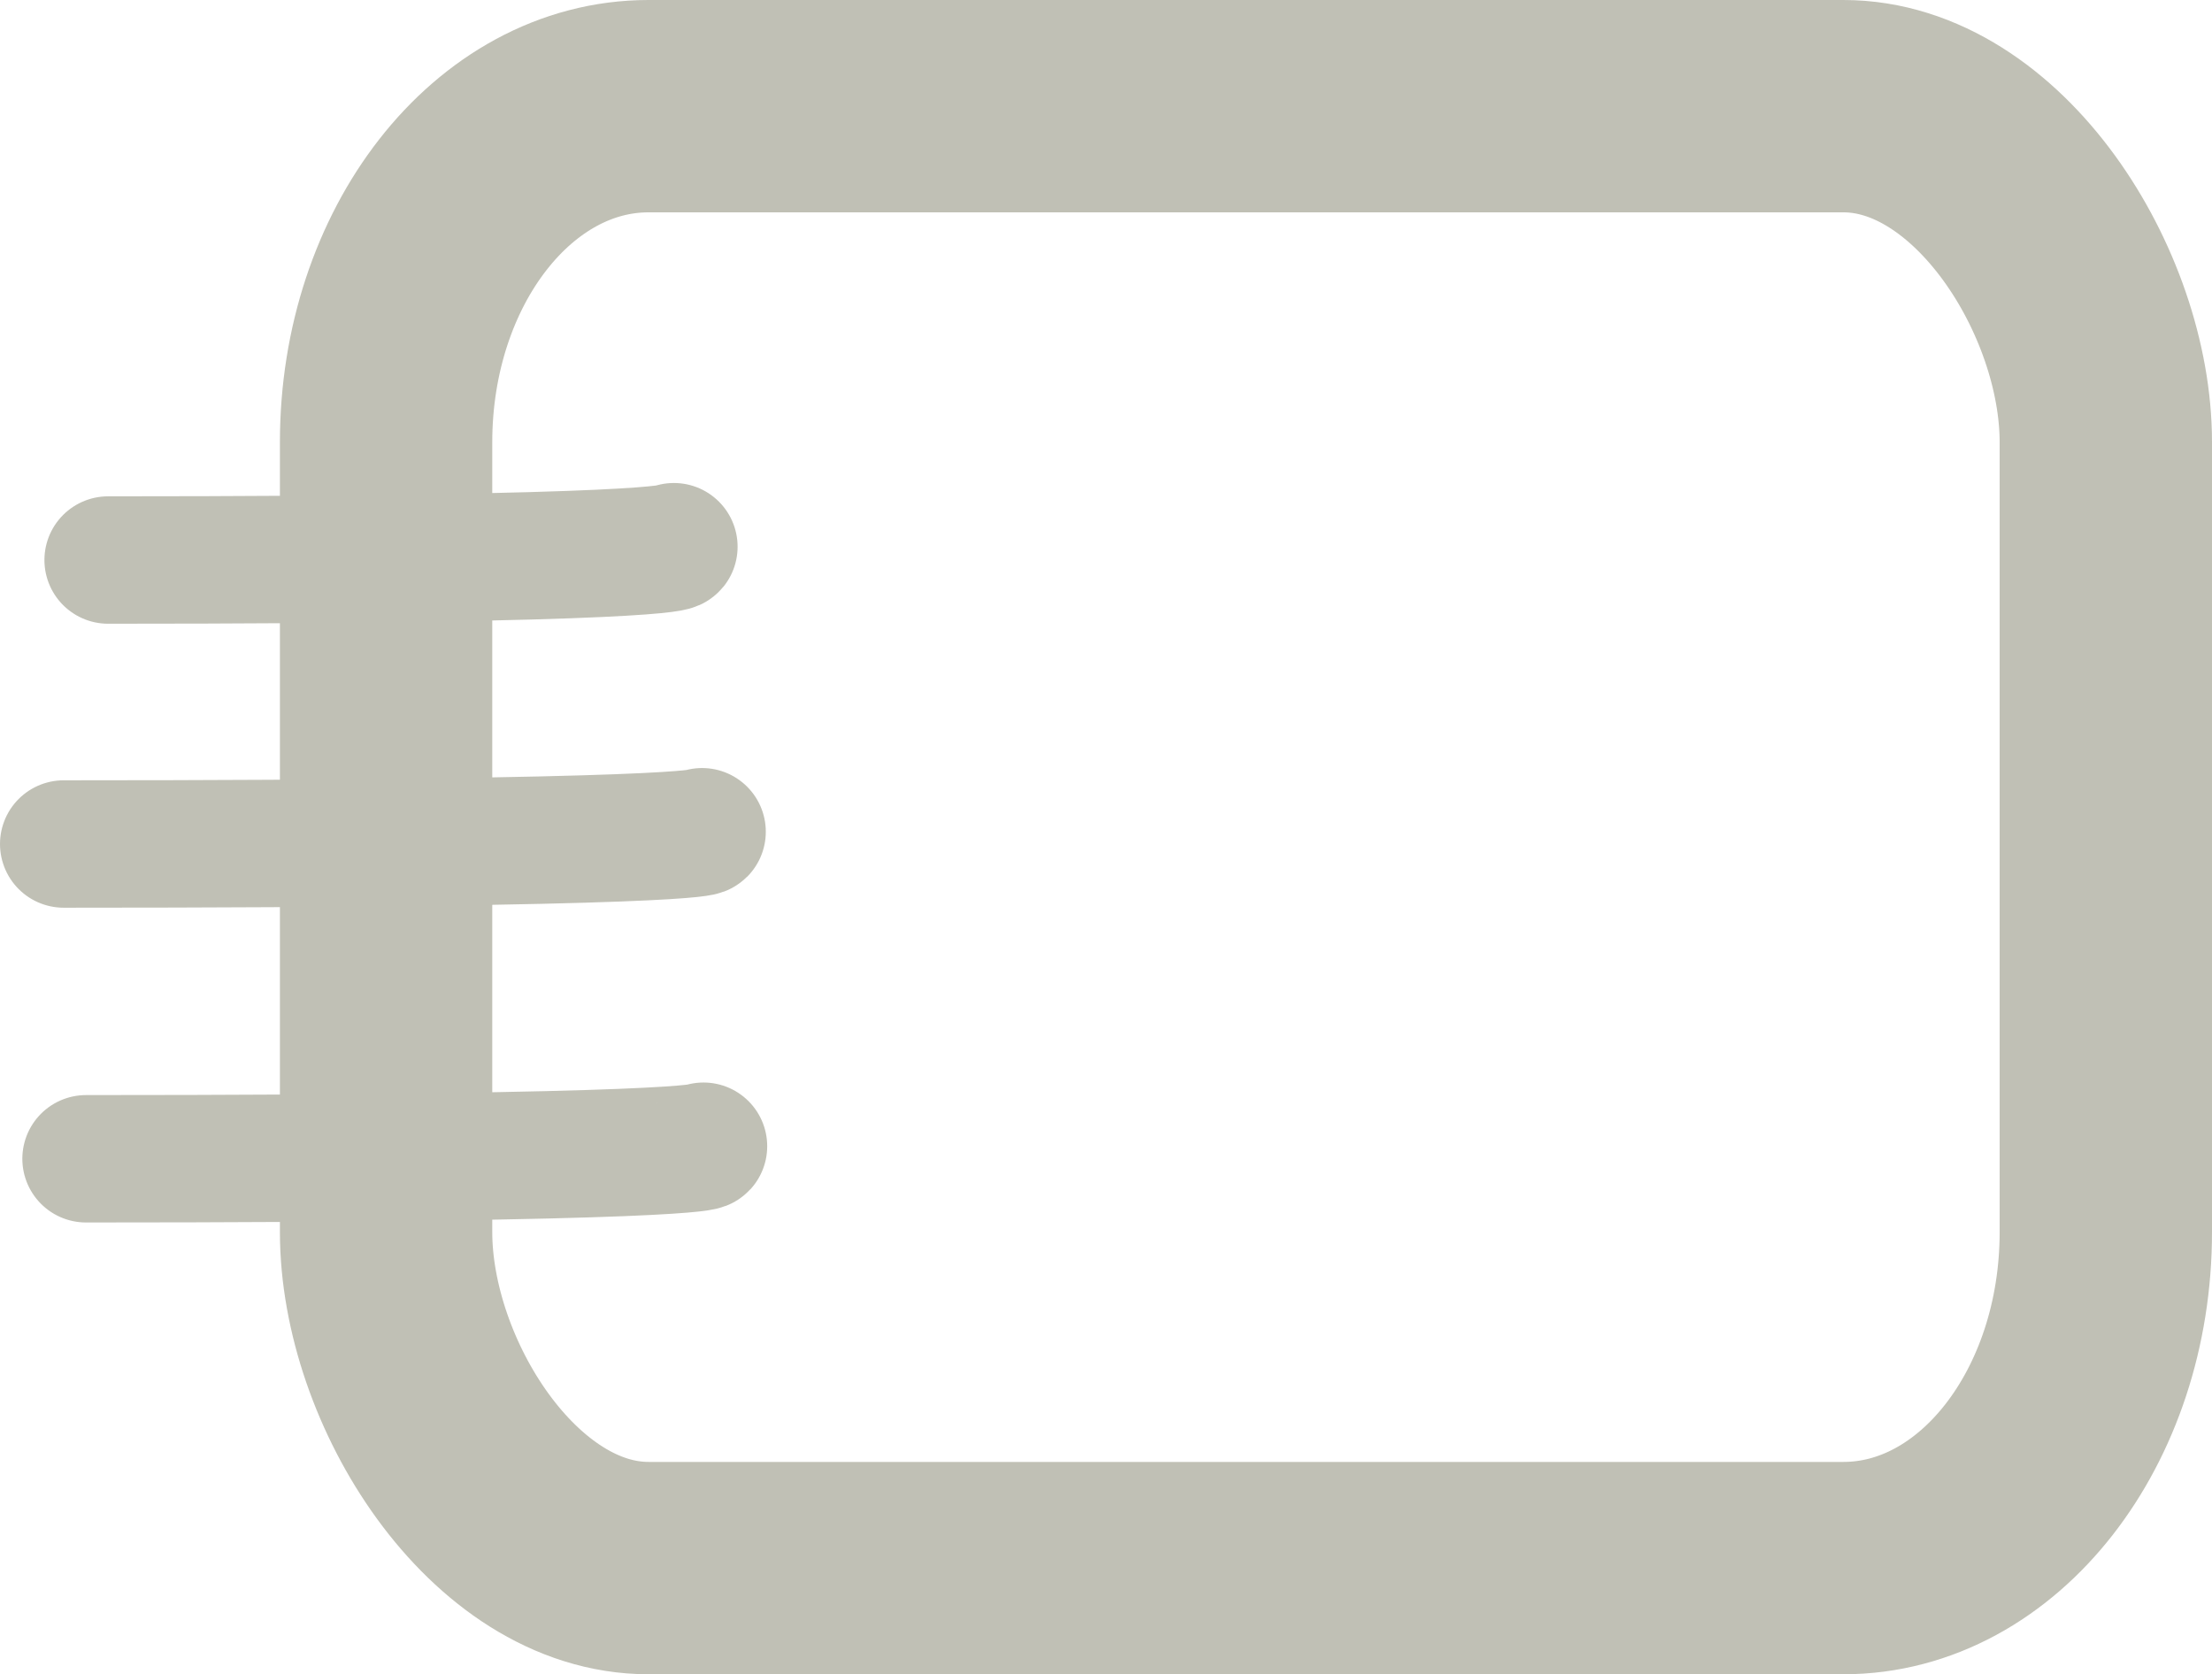 <?xml version="1.0" encoding="UTF-8" standalone="no"?>
<!-- Created with Inkscape (http://www.inkscape.org/) -->

<svg
   width="52.085mm"
   height="39.424mm"
   viewBox="0 0 52.085 39.424"
   version="1.1"
   id="svg5"
   inkscape:version="1.1.1 (c3084ef, 2021-09-22)"
   sodipodi:docname="sketchbook.svg"
   xmlns:inkscape="http://www.inkscape.org/namespaces/inkscape"
   xmlns:sodipodi="http://sodipodi.sourceforge.net/DTD/sodipodi-0.dtd"
   xmlns="http://www.w3.org/2000/svg"
   xmlns:svg="http://www.w3.org/2000/svg">
  <sodipodi:namedview
     id="namedview7"
     pagecolor="#ffffff"
     bordercolor="#666666"
     borderopacity="1.0"
     inkscape:pageshadow="2"
     inkscape:pageopacity="0.0"
     inkscape:pagecheckerboard="0"
     inkscape:document-units="mm"
     showgrid="false"
     inkscape:zoom="0.56020267"
     inkscape:cx="290.07359"
     inkscape:cy="291.85866"
     inkscape:window-width="1328"
     inkscape:window-height="785"
     inkscape:window-x="0"
     inkscape:window-y="25"
     inkscape:window-maximized="0"
     inkscape:current-layer="layer1" />
  <defs
     id="defs2" />
  <g
     inkscape:label="Layer 1"
     inkscape:groupmode="layer"
     id="layer1"
     transform="translate(-7.871,-12.148)">
    <rect
       style="fill:none;stroke:#c0c0b5;stroke-width:5;stroke-linecap:round;stroke-linejoin:round;stroke-miterlimit:4;stroke-dasharray:none;stroke-opacity:1"
       id="rect872"
       width="40.494"
       height="34.424"
       x="16.962"
       y="14.648"
       ry="7.913"
       rx="6.179" />
    <path
       style="fill:none;stroke:#c0c0b5;stroke-width:3;stroke-linecap:round;stroke-linejoin:miter;stroke-miterlimit:4.2;stroke-dasharray:none;stroke-opacity:1"
       d="m 10.417,25.335 c 13.066,0 13.322,-0.314 13.322,-0.314"
       id="path1105" />
    <path
       style="fill:none;stroke:#c0c0b5;stroke-width:3;stroke-linecap:round;stroke-linejoin:miter;stroke-miterlimit:4.2;stroke-dasharray:none;stroke-opacity:1"
       d="m 9.897,39.434 c 14.259,0 14.539,-0.296 14.539,-0.296"
       id="path1105-5" />
    <path
       style="fill:none;stroke:#c0c0b5;stroke-width:3;stroke-linecap:round;stroke-linejoin:miter;stroke-miterlimit:4.2;stroke-dasharray:none;stroke-opacity:1"
       d="m 9.371,32.022 c 14.743,0 15.032,-0.289 15.032,-0.289"
       id="path1105-9" />
  </g>
</svg>
